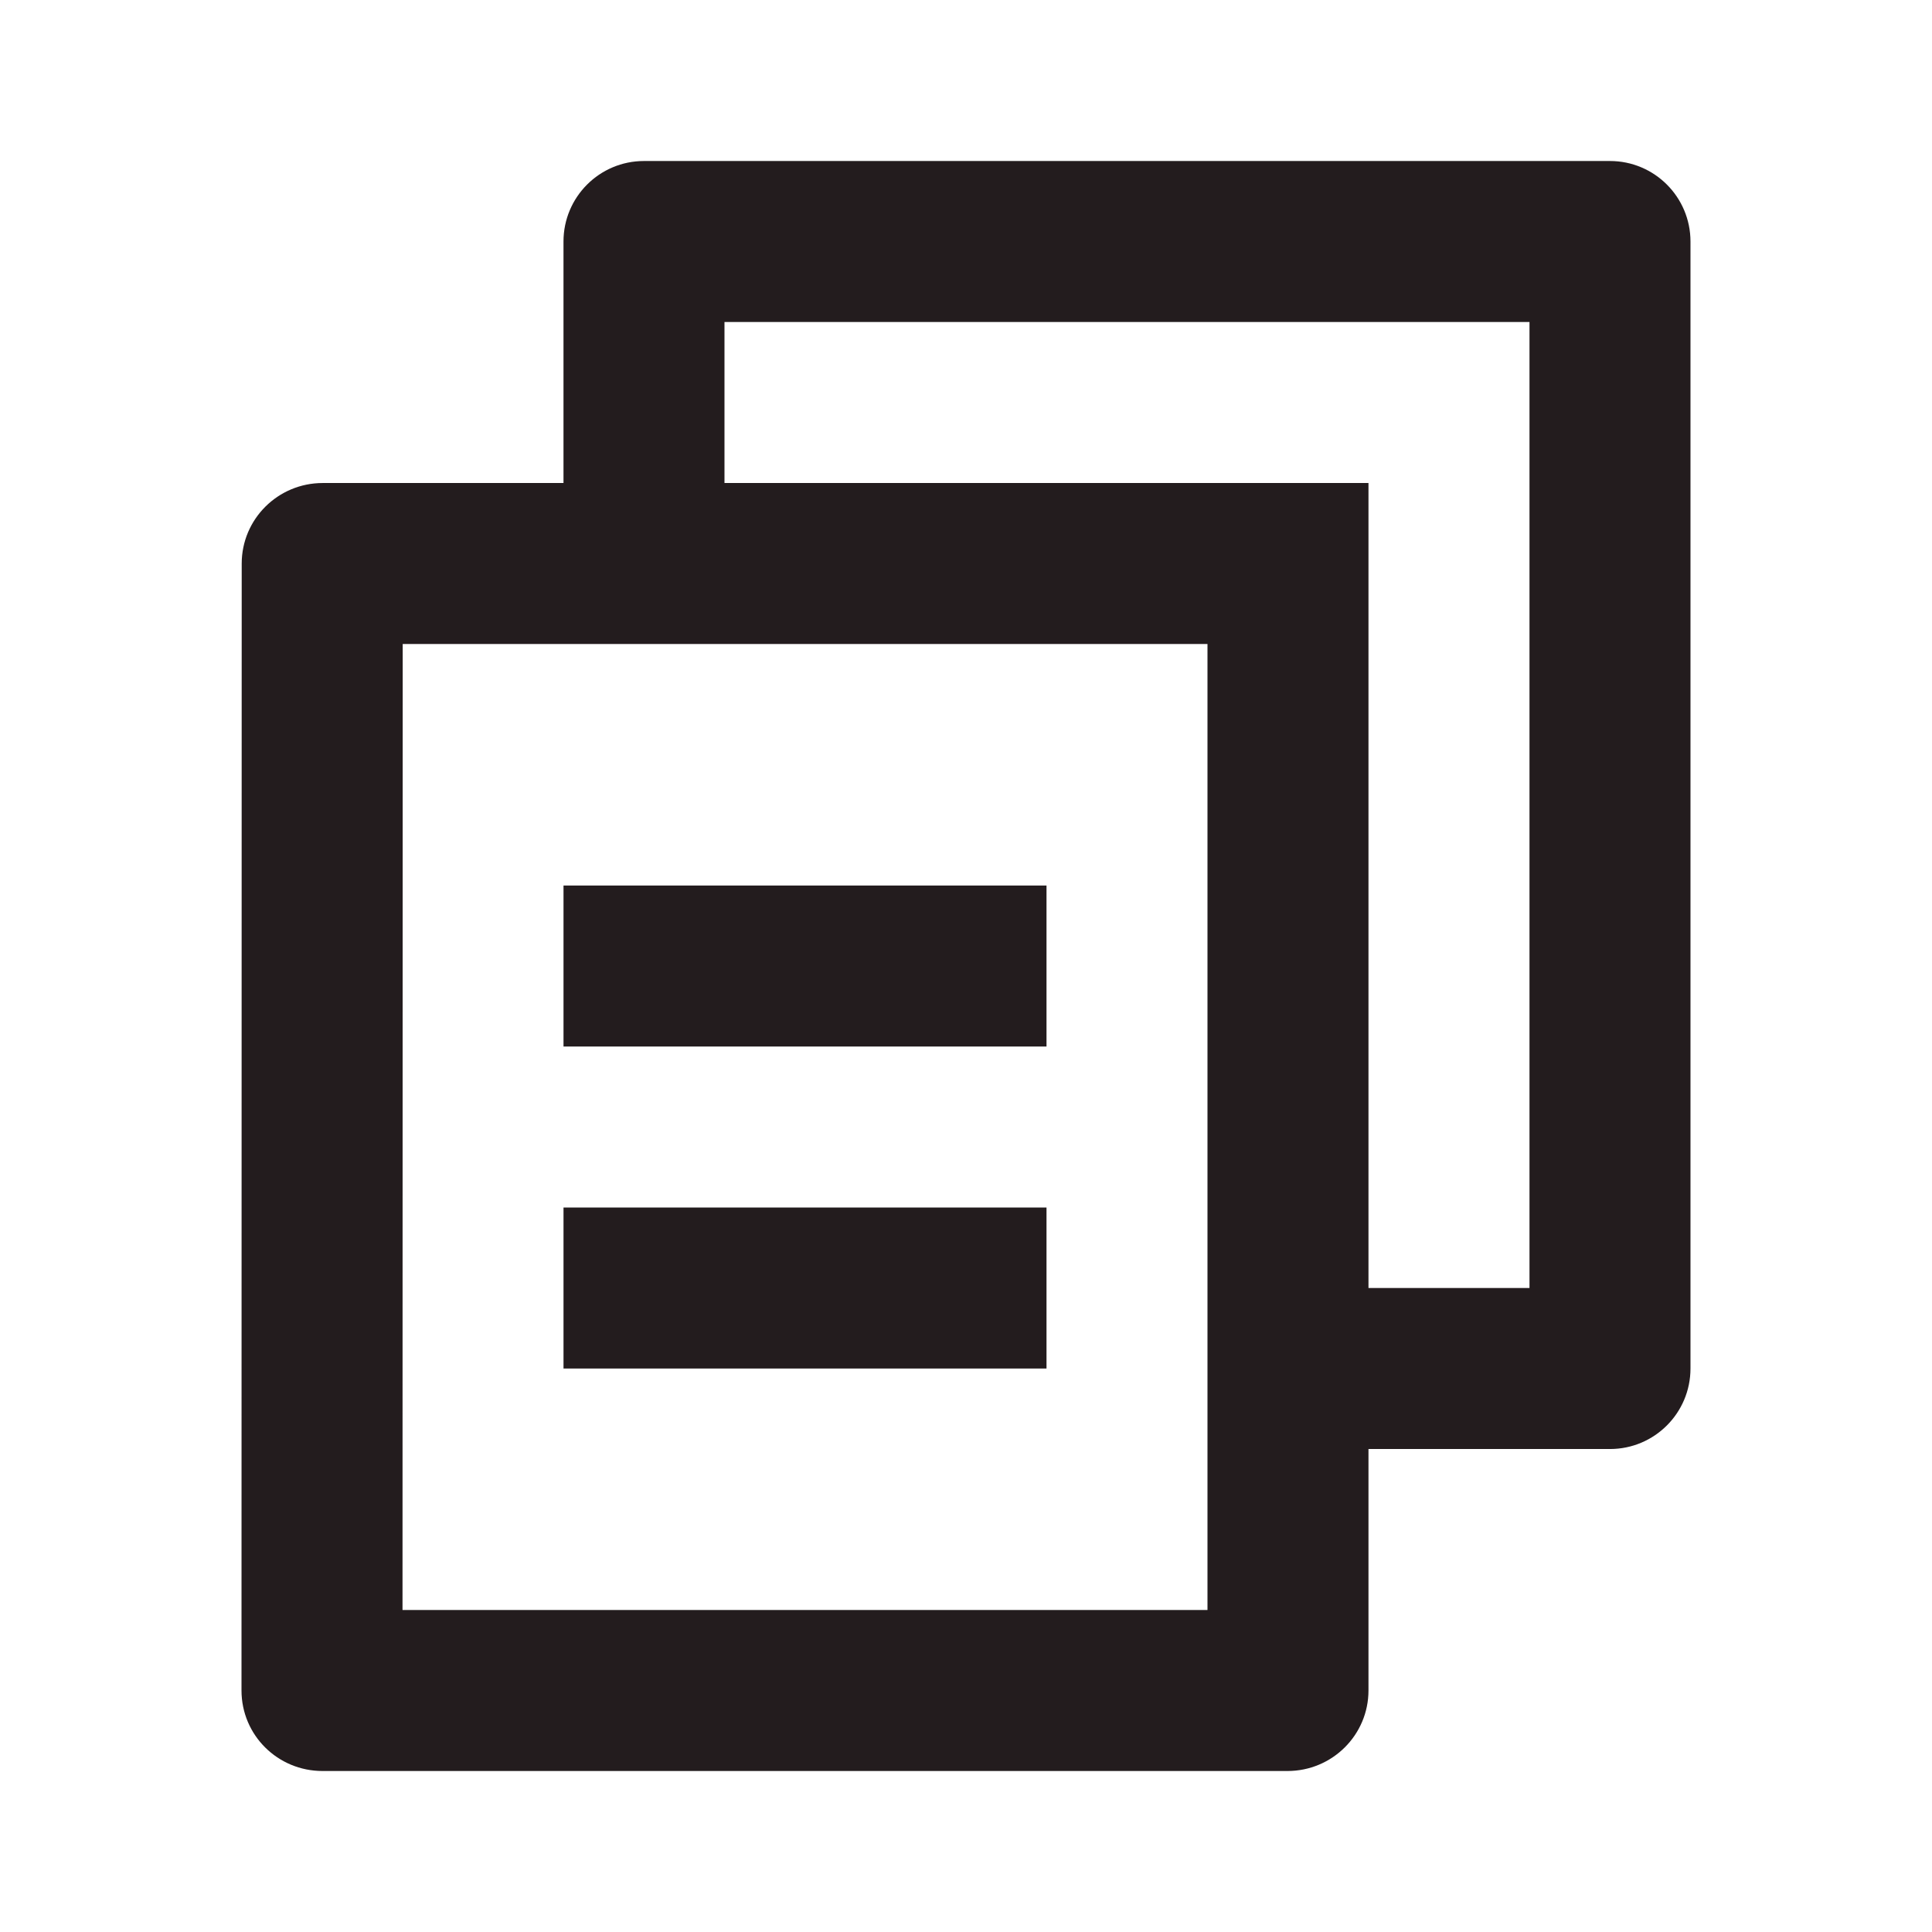 <svg width="112" height="112" viewBox="0 0 112 112" fill="none" xmlns="http://www.w3.org/2000/svg">
<path d="M32.666 28.001V14.001C32.666 11.423 34.755 9.334 37.332 9.334H93.332C95.91 9.334 97.999 11.423 97.999 14.001V79.334C97.999 81.911 95.91 84.001 93.332 84.001H79.332V97.996C79.332 100.576 77.233 102.667 74.634 102.667H18.698C16.103 102.667 14 100.593 14 97.996L14.012 32.671C14.013 30.092 16.112 28.001 18.711 28.001H32.666ZM23.345 37.334L23.334 93.334H69.999V37.334H23.345ZM41.999 28.001H79.332V74.667H88.666V18.667H41.999V28.001ZM32.667 51.334H60.667V60.667H32.667V51.334ZM32.667 70.001H60.667V79.334H32.667V70.001Z" fill="#231C1E"/>
</svg>
